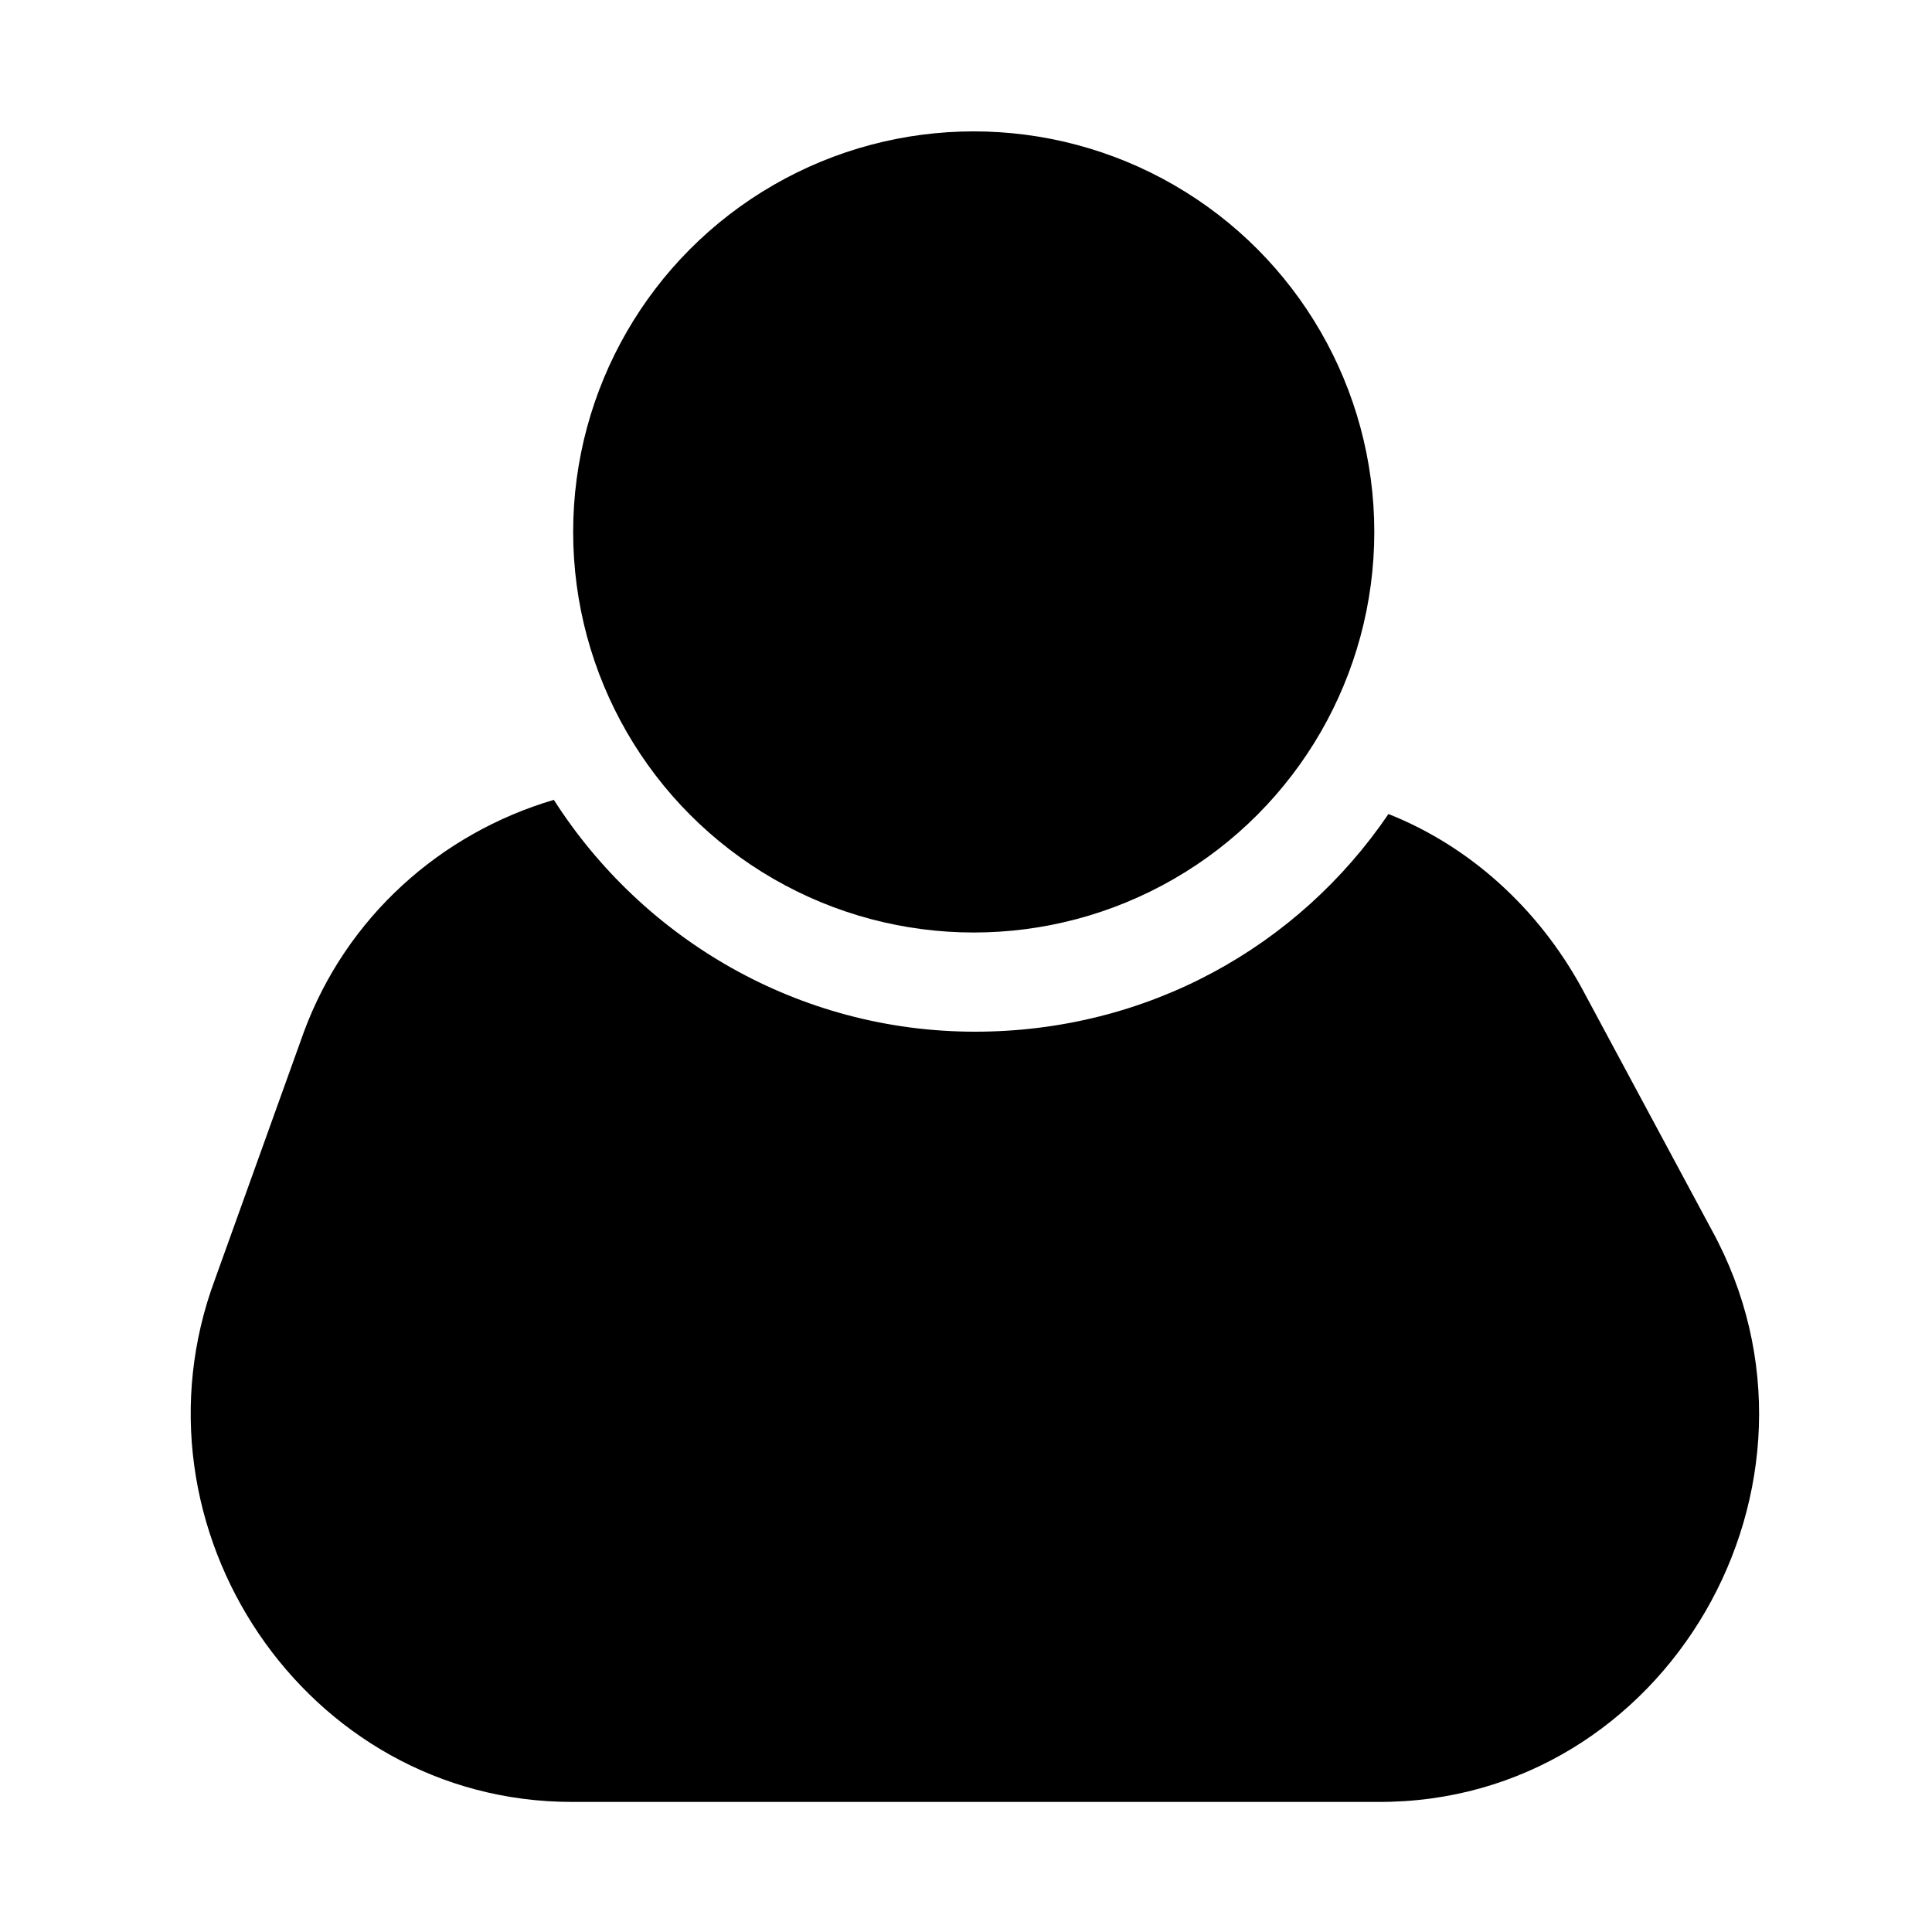 <?xml version="1.0" encoding="utf-8"?>
<!-- Generator: Adobe Illustrator 18.0.0, SVG Export Plug-In . SVG Version: 6.00 Build 0)  -->
<!DOCTYPE svg PUBLIC "-//W3C//DTD SVG 1.1//EN" "http://www.w3.org/Graphics/SVG/1.1/DTD/svg11.dtd">
<svg version="1.1" id="Layer_1" xmlns="http://www.w3.org/2000/svg" xmlns:xlink="http://www.w3.org/1999/xlink" x="0px" y="0px"
	 viewBox="0 0 150 150" enable-background="new 0 0 150 150" xml:space="preserve">
<g>
	<path d="M132.9,95.5l-10.1-18.8c-3.4-6.2-8.7-11-15-13.5c-7,10.3-18.7,16.9-32.1,16.9c-13.7,0-25.8-7.2-32.7-18
		c-8.8,2.6-16.1,9.1-19.4,18l-6.9,19.2c-7.2,19.3,7,40.6,27.7,40.6H107C129.4,140,143.7,115.2,132.9,95.5z"/>
	<circle cx="75.6" cy="41.3" r="31.1"/>
</g>
<g id="Home">
</g>
</svg>

